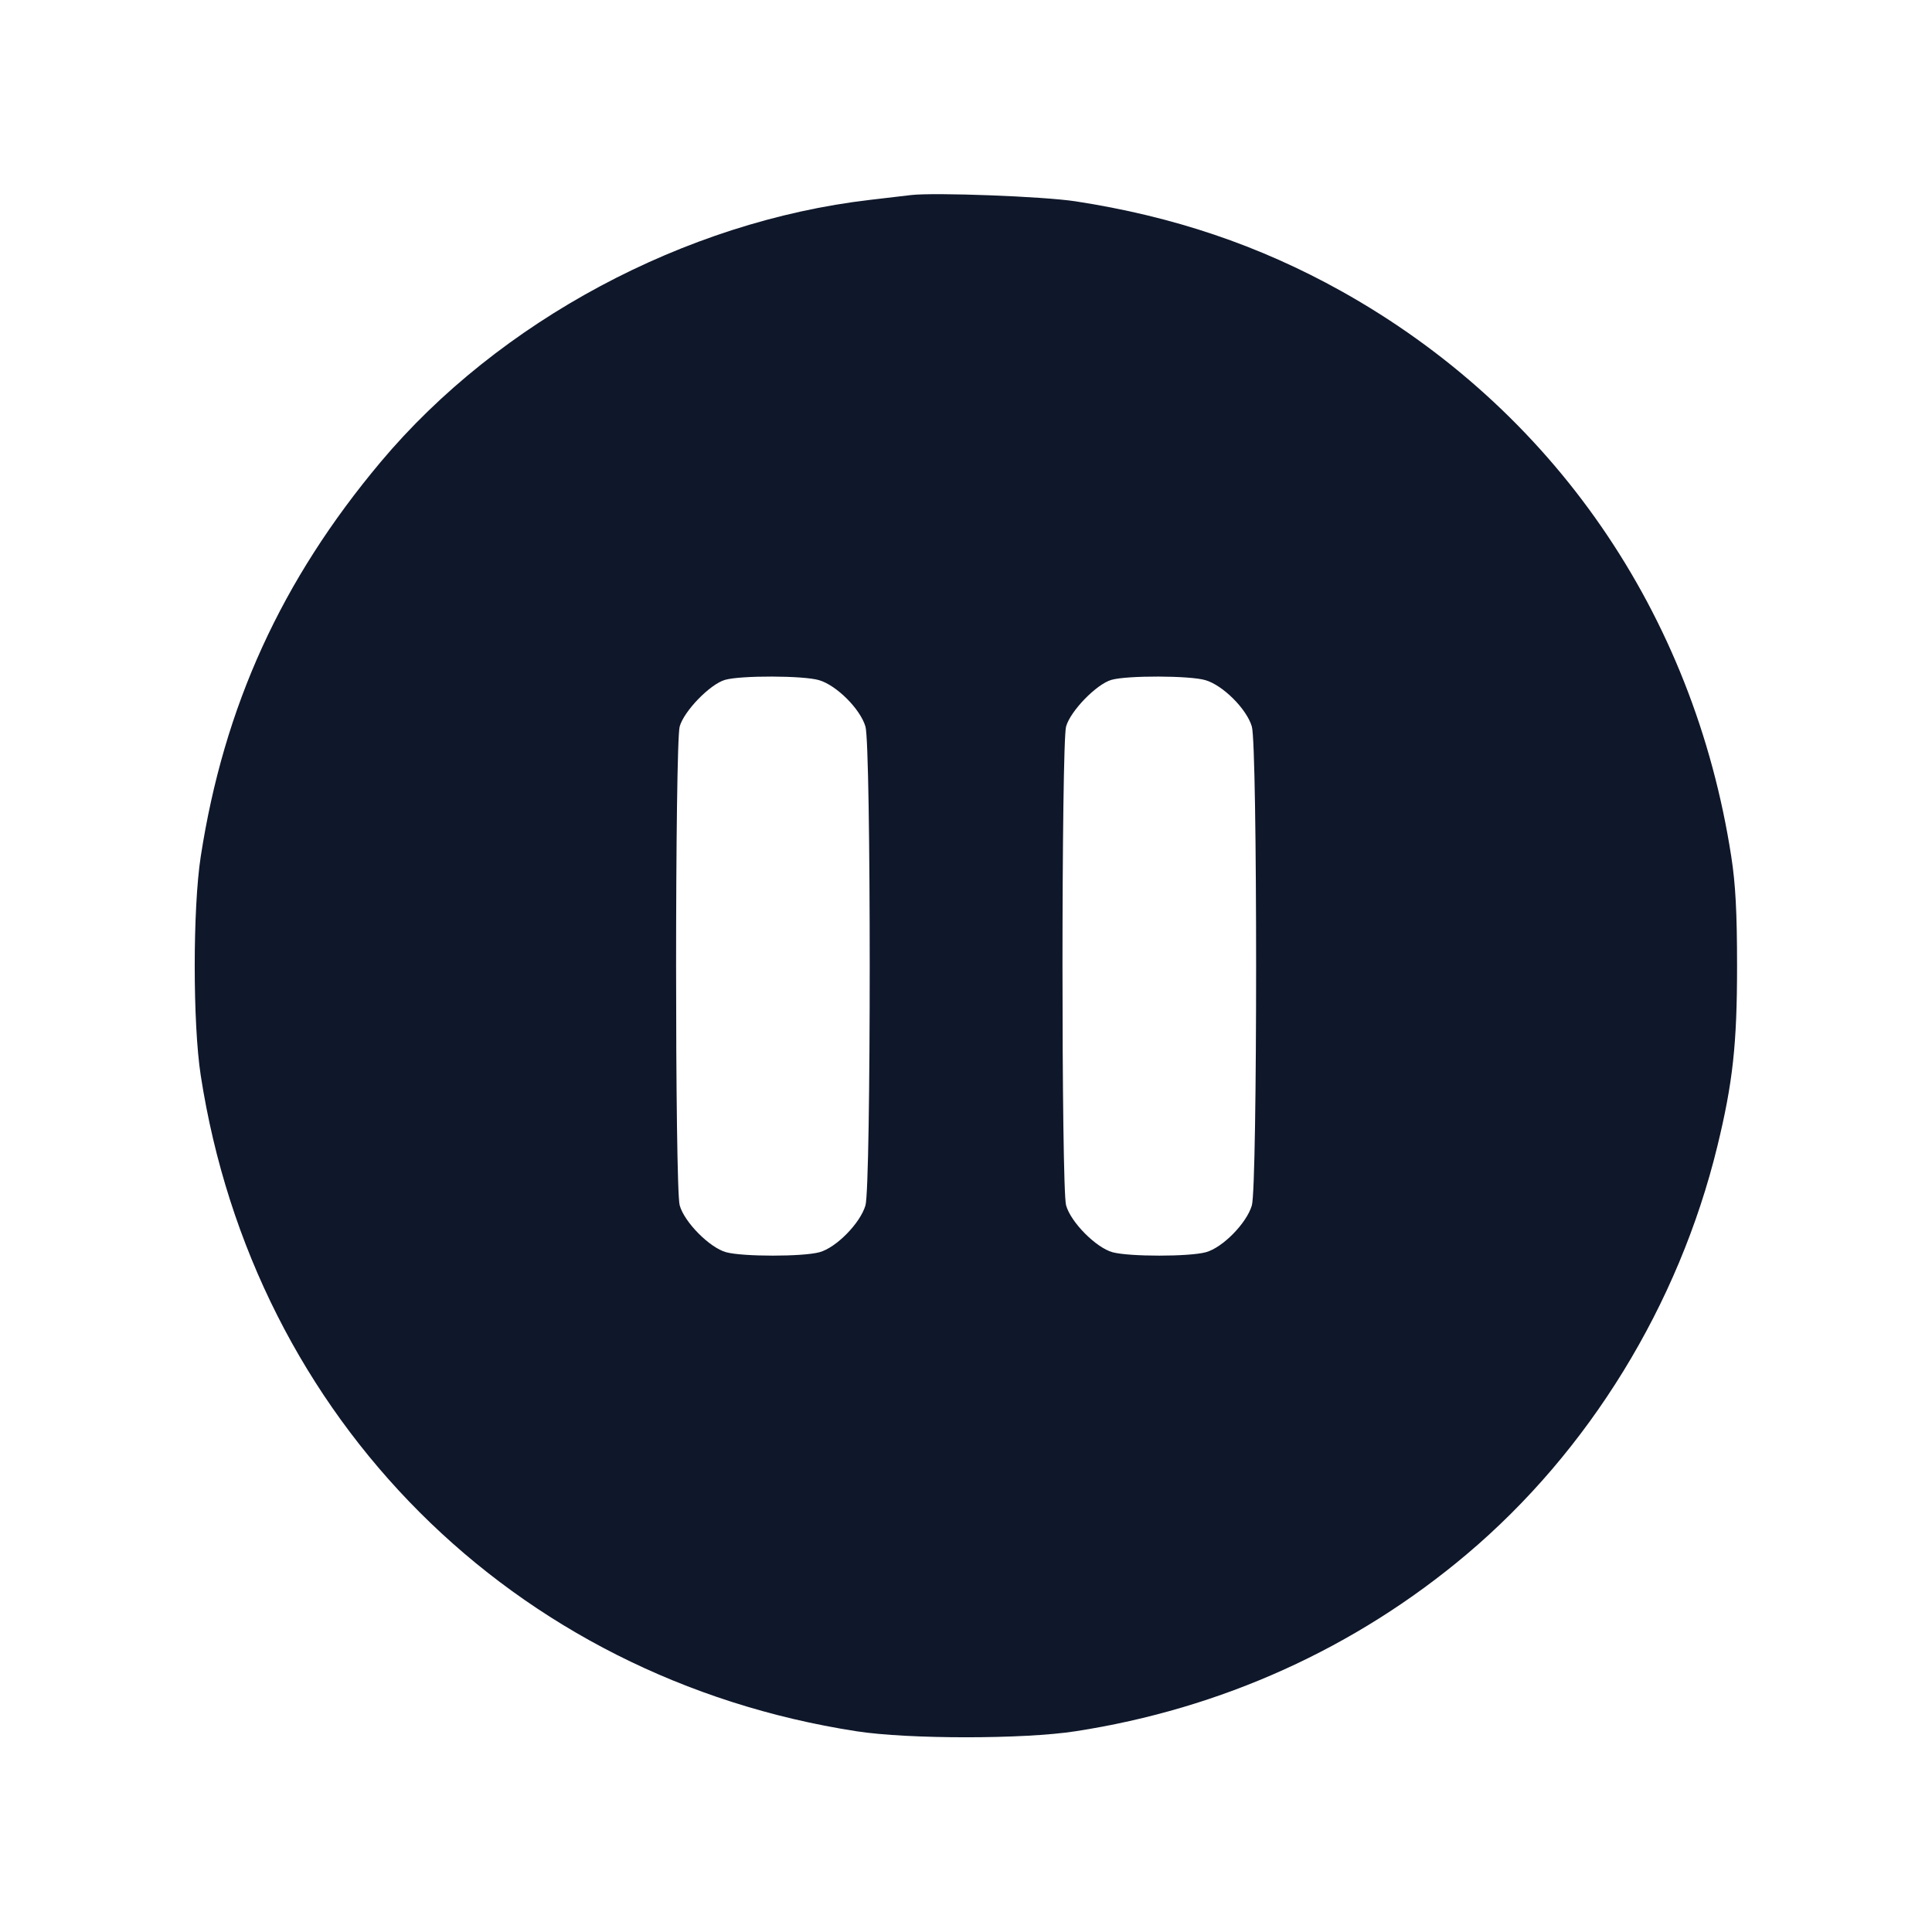 <svg width="20" height="20" viewBox="0 0 20 20" fill="none" xmlns="http://www.w3.org/2000/svg"><path d="M9.433 2.019 C 9.369 2.027,9.177 2.049,9.007 2.069 C 7.090 2.292,5.164 3.324,3.941 4.782 C 2.913 6.007,2.318 7.311,2.078 8.867 C 1.995 9.402,1.995 10.598,2.078 11.133 C 2.628 14.691,5.309 17.372,8.867 17.922 C 9.402 18.005,10.598 18.005,11.133 17.922 C 12.644 17.689,14.032 17.061,15.183 16.090 C 16.447 15.024,17.377 13.512,17.778 11.866 C 17.938 11.208,17.982 10.810,17.982 10.000 C 17.982 9.447,17.966 9.149,17.922 8.867 C 17.533 6.348,16.075 4.235,13.882 3.012 C 13.033 2.539,12.144 2.239,11.133 2.084 C 10.800 2.033,9.680 1.991,9.433 2.019 M8.479 7.041 C 8.660 7.094,8.906 7.340,8.959 7.521 C 9.018 7.718,9.018 12.283,8.959 12.479 C 8.904 12.664,8.656 12.916,8.483 12.963 C 8.311 13.010,7.689 13.010,7.517 12.963 C 7.346 12.916,7.084 12.652,7.036 12.477 C 6.986 12.300,6.987 7.699,7.036 7.521 C 7.081 7.360,7.350 7.083,7.505 7.038 C 7.667 6.991,8.319 6.993,8.479 7.041 M12.479 7.041 C 12.660 7.094,12.906 7.340,12.959 7.521 C 13.018 7.718,13.018 12.283,12.959 12.479 C 12.904 12.664,12.656 12.916,12.483 12.963 C 12.311 13.010,11.689 13.010,11.517 12.963 C 11.346 12.916,11.084 12.652,11.036 12.477 C 10.986 12.300,10.987 7.699,11.036 7.521 C 11.081 7.360,11.350 7.083,11.505 7.038 C 11.667 6.991,12.319 6.993,12.479 7.041 " fill="#0F172A" stroke="none" fill-rule="evenodd"></path></svg>